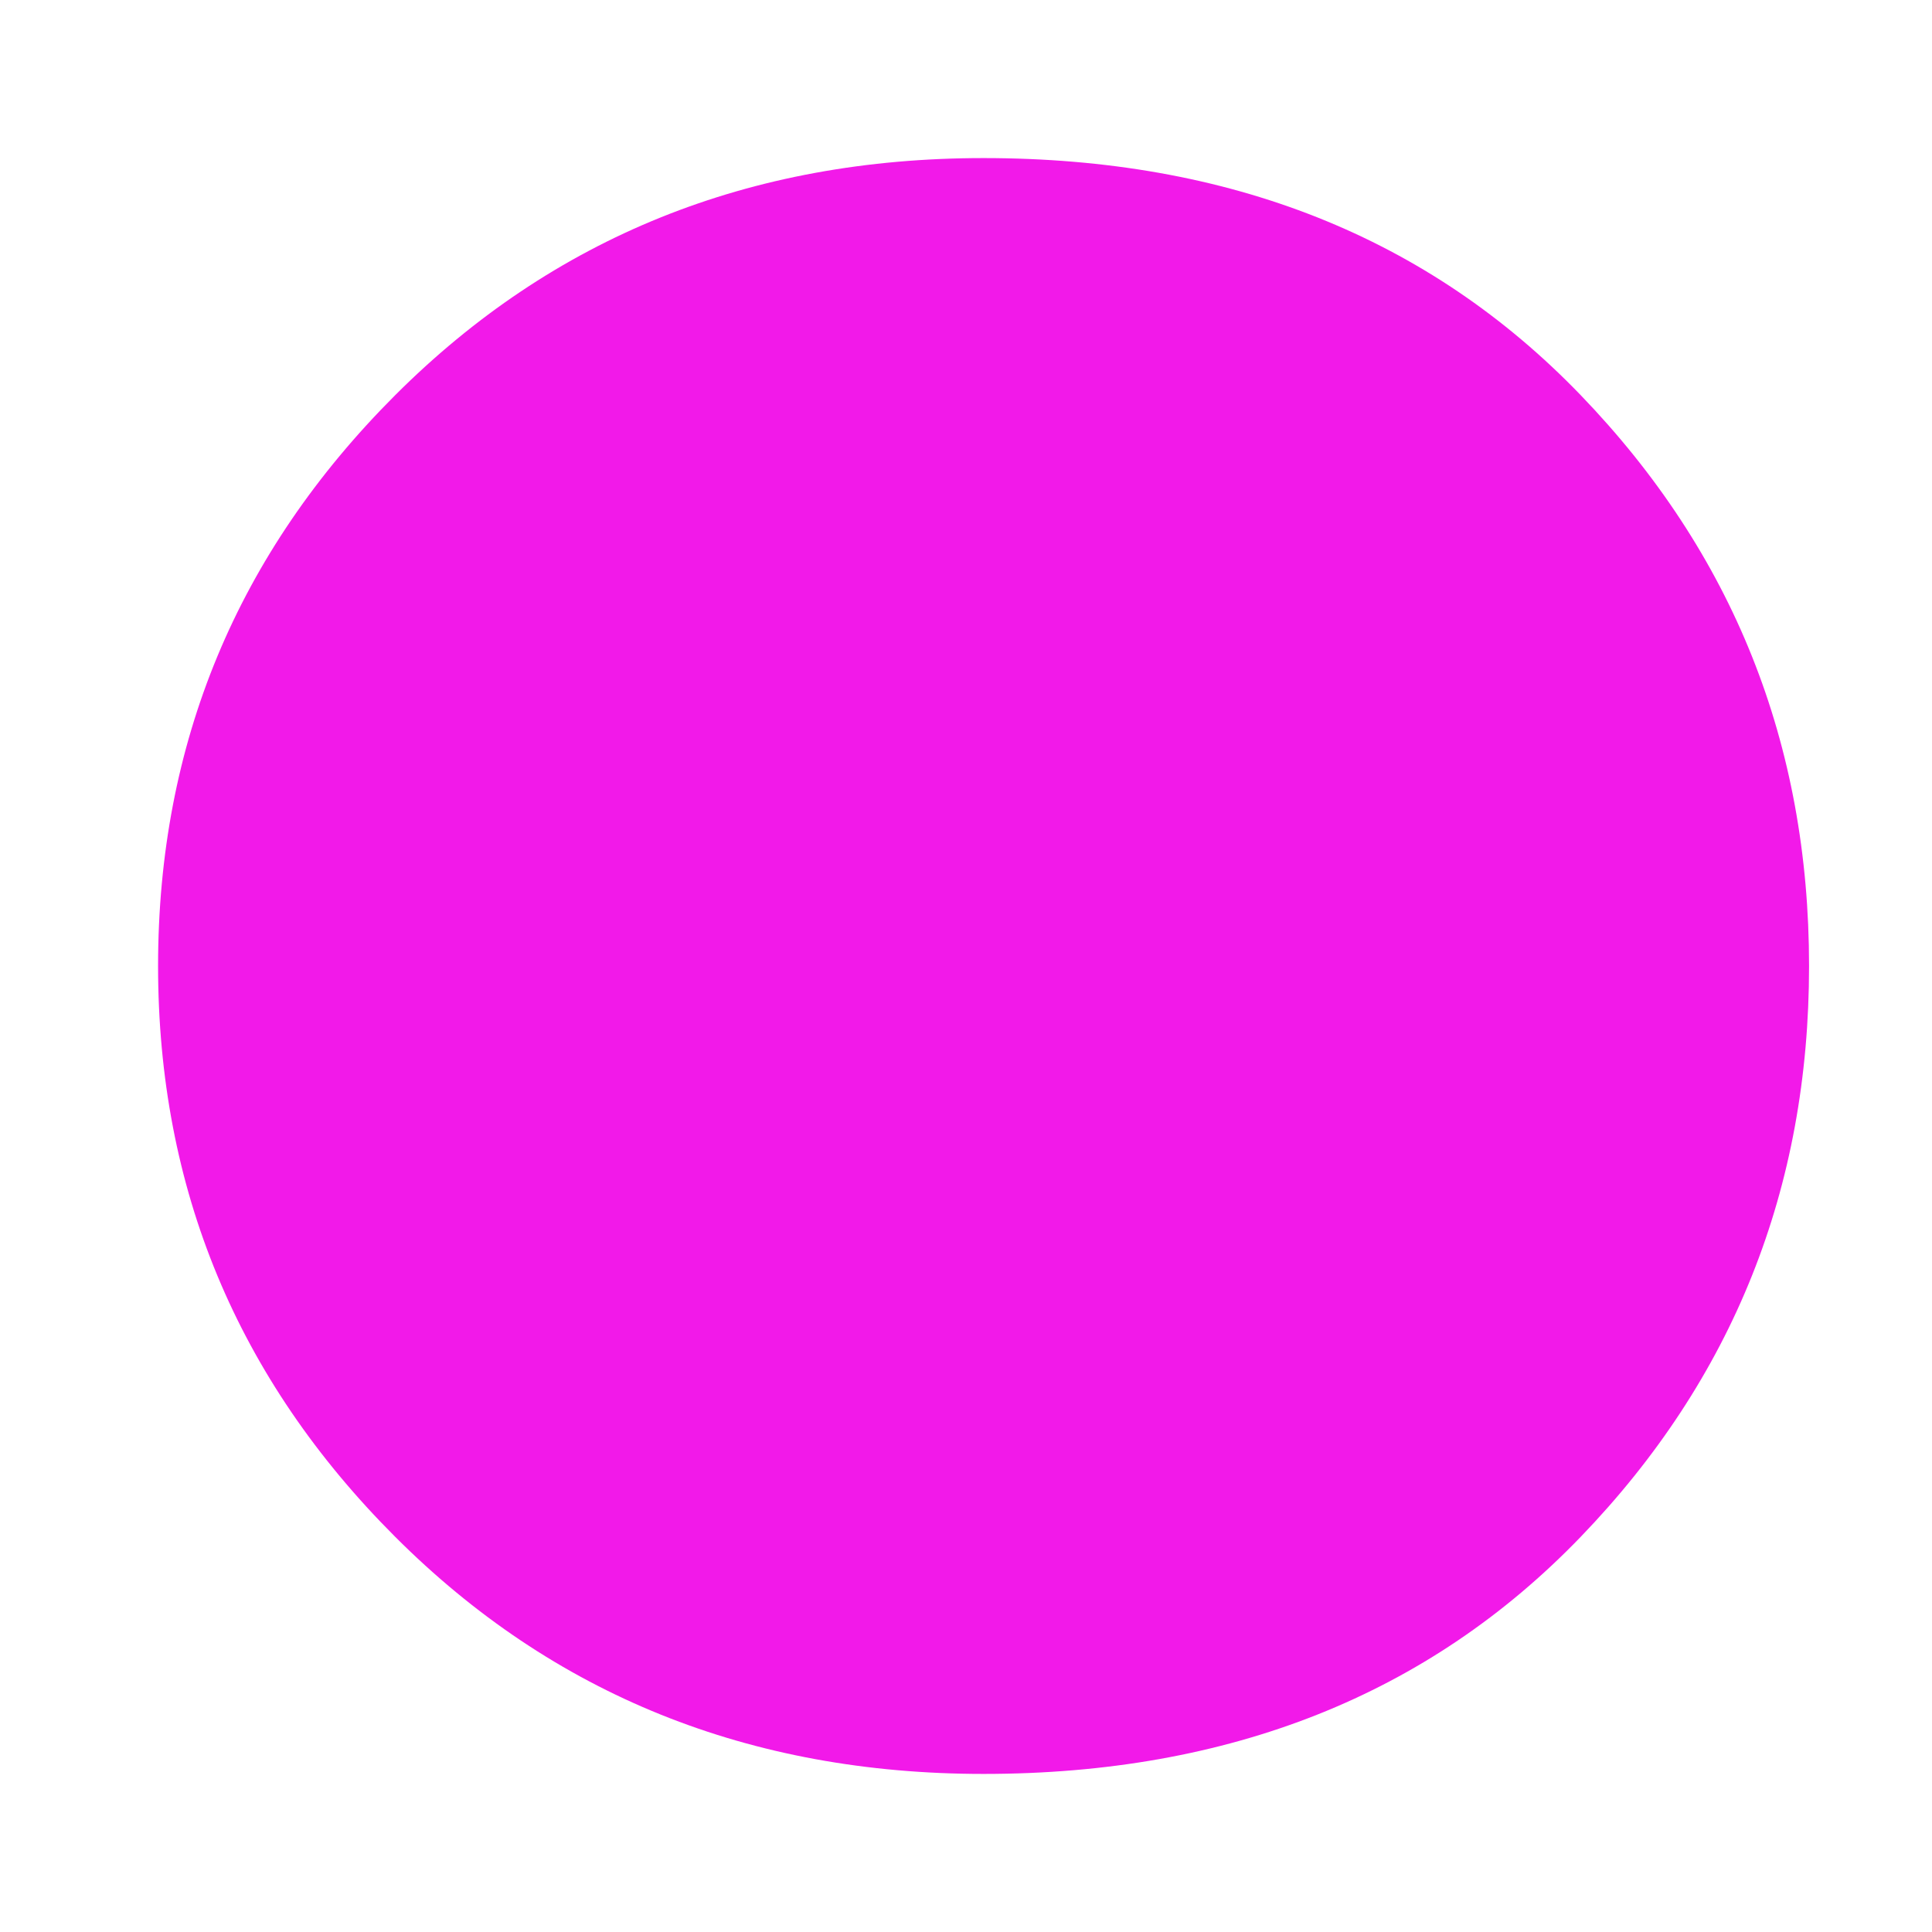<svg width="11" height="11" viewBox="0 0 11 11" fill="none" xmlns="http://www.w3.org/2000/svg">
<path d="M0.9 5.5C0.9 4.233 1.35 3.15 2.25 2.25C3.15 1.35 4.267 0.9 5.6 0.9C7 0.9 8.133 1.35 9 2.25C9.867 3.15 10.3 4.233 10.3 5.5C10.3 6.767 9.867 7.85 9 8.75C8.133 9.65 7 10.1 5.6 10.1C4.267 10.1 3.15 9.65 2.25 8.75C1.35 7.85 0.9 6.767 0.9 5.5Z" fill="#F219E9"/>
</svg>
